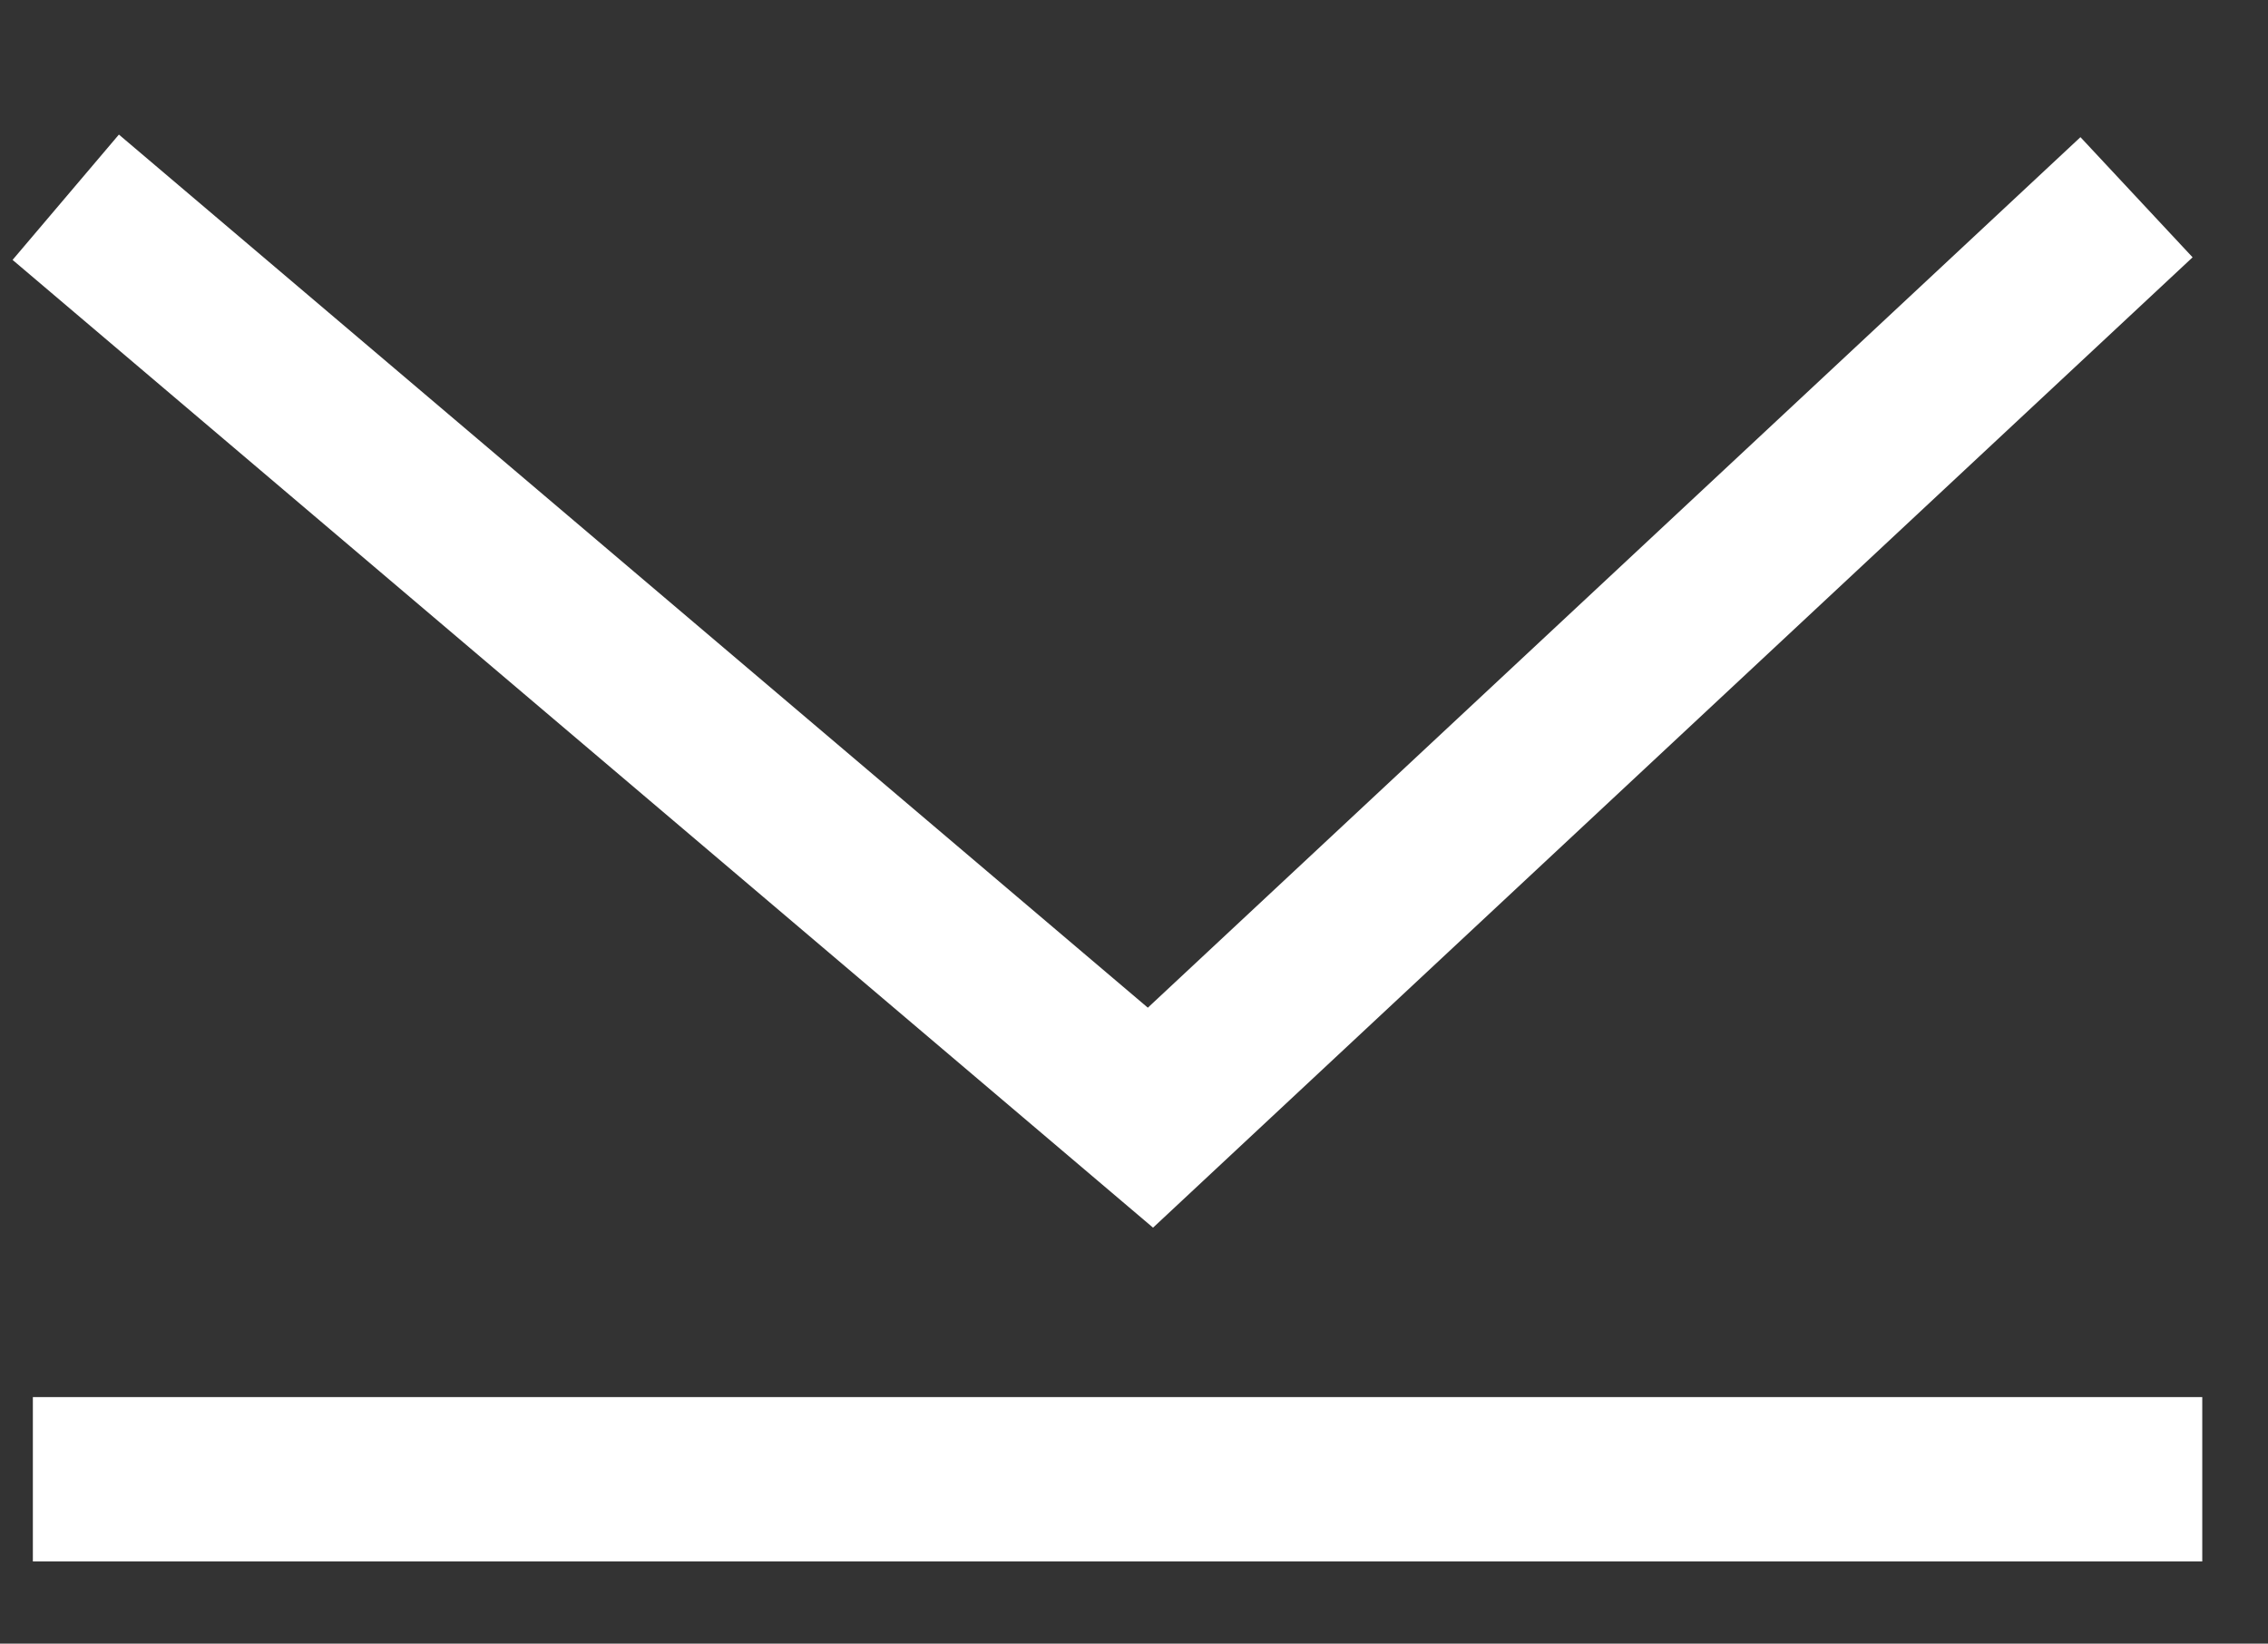 <?xml version="1.0" encoding="utf-8"?>
<svg version="1.1" xmlns="http://www.w3.org/2000/svg" xmlns:xlink="http://www.w3.org/1999/xlink" x="0px" y="0px"
   viewBox="0 0 69 50" height="50" width="69">
  <rect x="0" y="0" width="69" height="50" fill="#333333" stroke="none"/>
  <polyline points="2,6 35,34 65,6" stroke="#ffffff" stroke-width="5" fill="none"/>
  <line x1="1" y1="45" x2="67" y2="45" stroke="#ffffff" stroke-width="5" />
</svg>